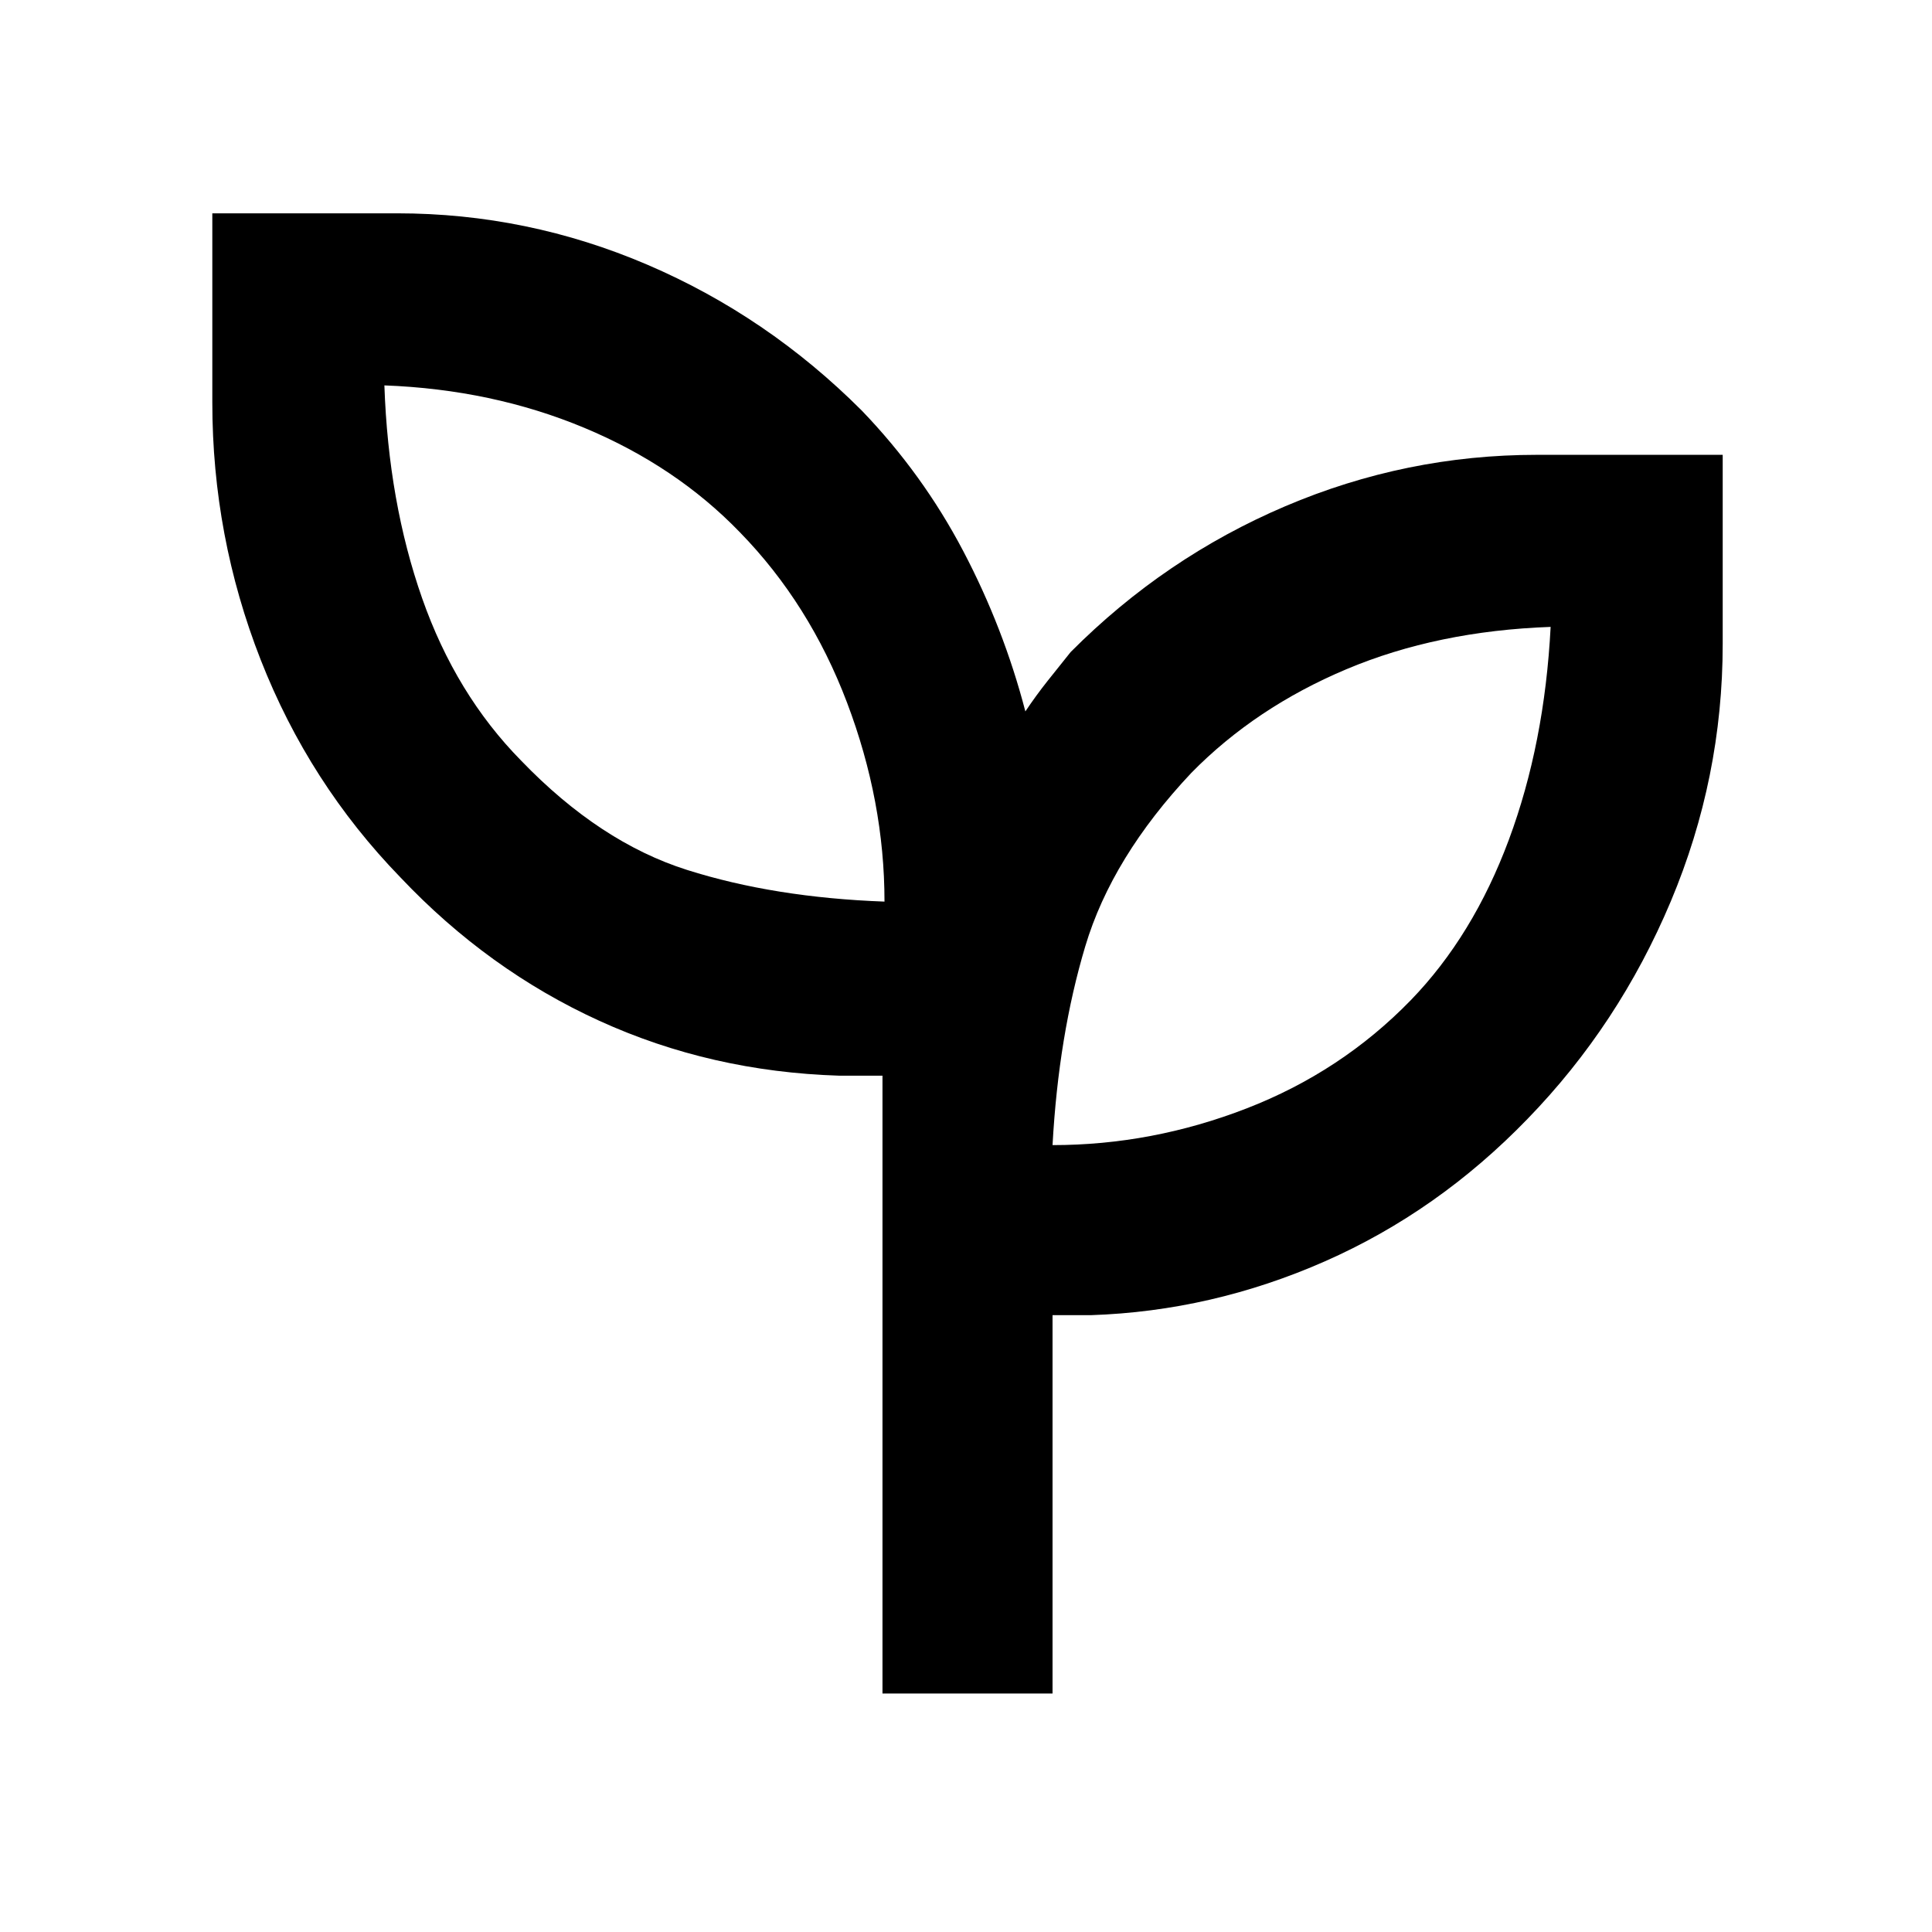 <svg xmlns="http://www.w3.org/2000/svg" height="48" viewBox="0 96 960 960" width="48"><path d="M438.5 937.5v-307H417q-63.824-2-119.162-27.25Q242.5 578 199 532q-45.403-46.775-69.452-108.117Q105.5 362.541 105.5 296v-94h91.822q64.744 0 124.366 25.543Q381.31 253.085 428.204 300q30.296 31.5 50.402 69.776 20.106 38.276 30.894 79.724 5.216-7.812 11.025-15.138Q526.333 427.037 532 420q46.681-46.915 106.641-72.457Q698.602 322 763.667 322H856v94q0 66.541-25.793 127.883Q804.415 605.225 759 652q-44.5 46-100.664 70.75Q602.171 747.5 542 749.5h-19v188h-84.5Zm1-393.5q0-49.79-18.62-98.896-18.619-49.107-53.196-84.575-31.816-32.972-77.483-52Q244.533 289.5 191 287.5q2 58 18.75 105.75T259 474q39 40.5 82.353 54.25Q384.706 542 439.5 544ZM523 665q49.422 0 96.461-18.25T701 593q31-32 48.75-79.75T770.5 407.5q-56.294 2-101.45 21.021Q623.893 447.542 592 480q-39.471 41.908-52.736 86.21Q526 610.512 523 665Zm0 0Zm-83.5-121Z"/></svg>